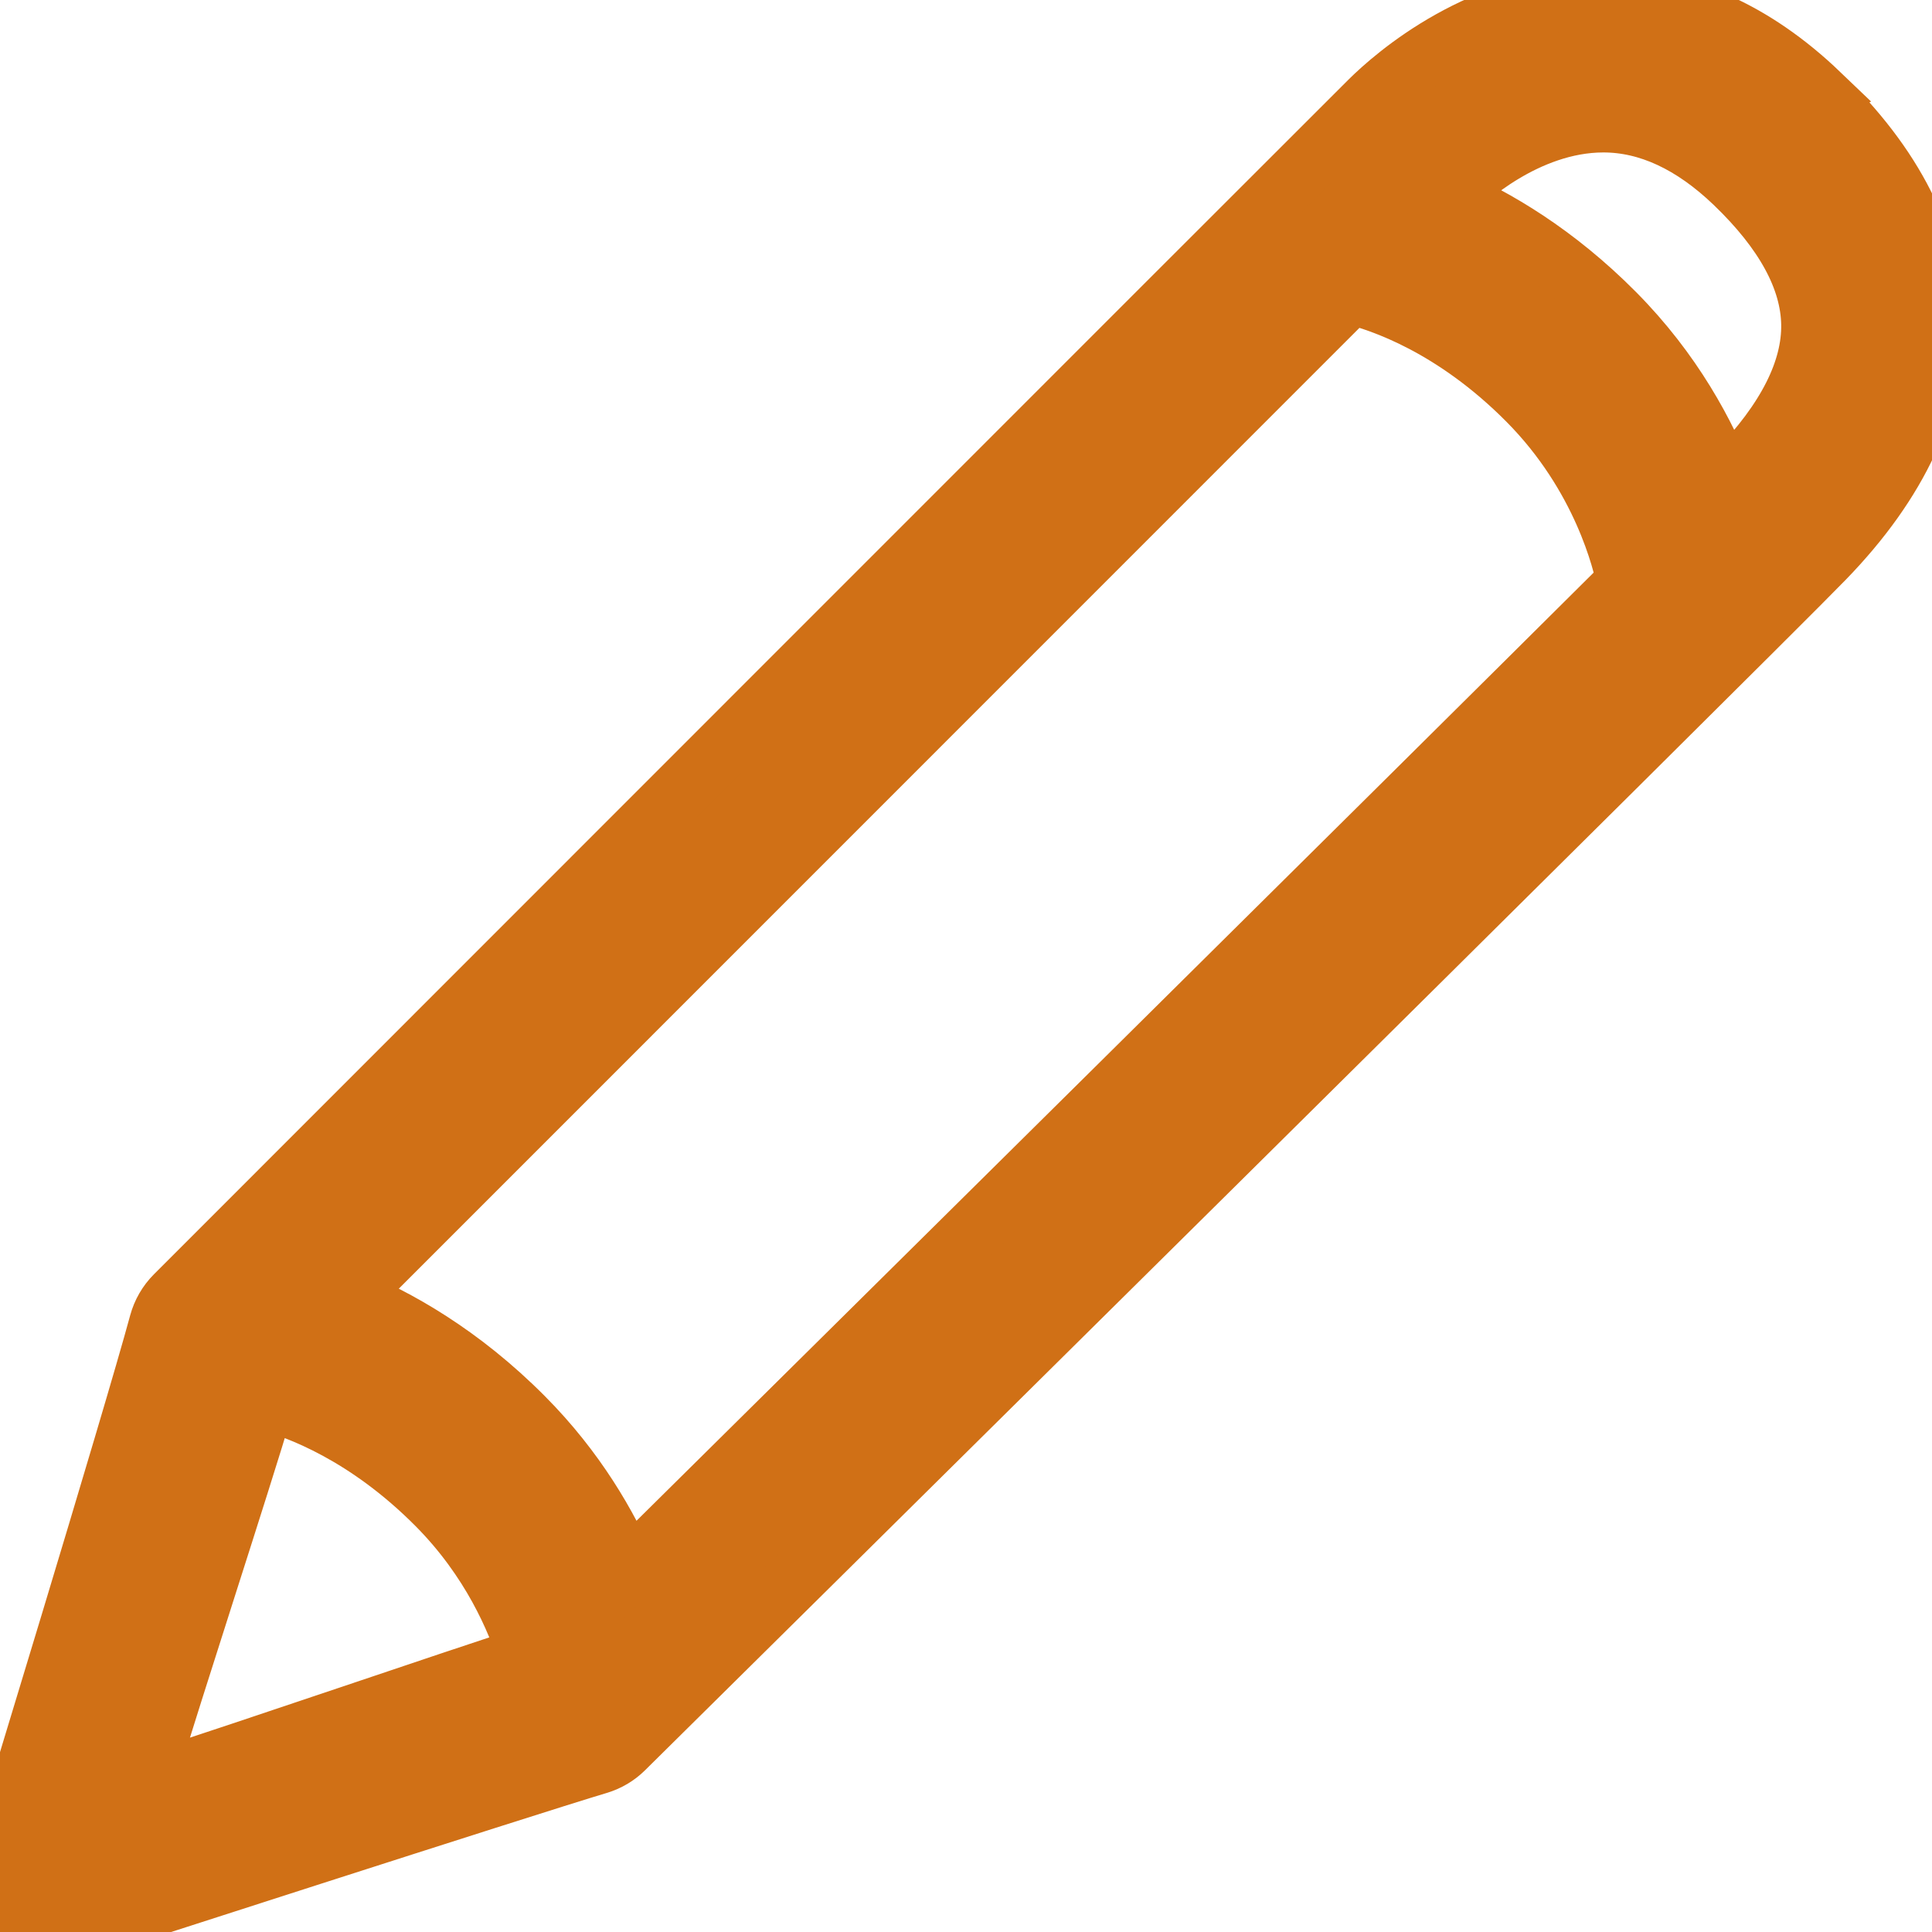 <svg fill="#d07016" width="64px" height="64px" viewBox="0 0 32 32" version="1.1" xmlns="http://www.w3.org/2000/svg" stroke="#d07016"><g id="SVGRepo_bgCarrier" stroke-width="0"></g><g id="SVGRepo_tracerCarrier" stroke-linecap="round" stroke-linejoin="round"></g><g id="SVGRepo_iconCarrier"> <path d="M30.133 1.552c-1.090-1.044-2.291-1.573-3.574-1.573-2.006 0-3.47 1.296-3.87 1.693-0.564 0.558-19.786 19.788-19.786 19.788-0.126 0.126-0.217 0.284-0.264 0.456-0.433 1.602-2.605 8.71-2.627 8.782-0.112 0.364-0.012 0.761 0.256 1.029 0.193 0.192 0.45 0.295 0.713 0.295 0.104 0 0.208-0.016 0.31-0.049 0.073-0.024 7.41-2.395 8.618-2.756 0.159-0.048 0.305-0.134 0.423-0.251 0.763-0.754 18.691-18.483 19.881-19.712 1.231-1.268 1.843-2.59 1.819-3.925-0.025-1.319-0.664-2.589-1.901-3.776zM22.37 4.87c0.509 0.123 1.711 0.527 2.938 1.765 1.24 1.251 1.575 2.681 1.638 3.007-3.932 3.912-12.983 12.867-16.551 16.396-0.329-0.767-0.862-1.692-1.719-2.555-1.046-1.054-2.111-1.649-2.932-1.984 3.531-3.532 12.753-12.757 16.625-16.628zM4.387 23.186c0.55 0.146 1.691 0.57 2.854 1.742 0.896 0.904 1.319 1.9 1.509 2.508-1.39 0.447-4.434 1.497-6.367 2.121 0.573-1.886 1.541-4.822 2.004-6.371zM28.763 7.824c-0.041 0.042-0.109 0.11-0.19 0.192-0.316-0.814-0.87-1.86-1.831-2.828-0.981-0.989-1.976-1.572-2.773-1.917 0.068-0.067 0.12-0.12 0.141-0.14 0.114-0.113 1.153-1.106 2.447-1.106 0.745 0 1.477 0.34 2.175 1.010 0.828 0.795 1.256 1.579 1.27 2.331 0.014 0.768-0.404 1.595-1.24 2.458z"></path> </g></svg>